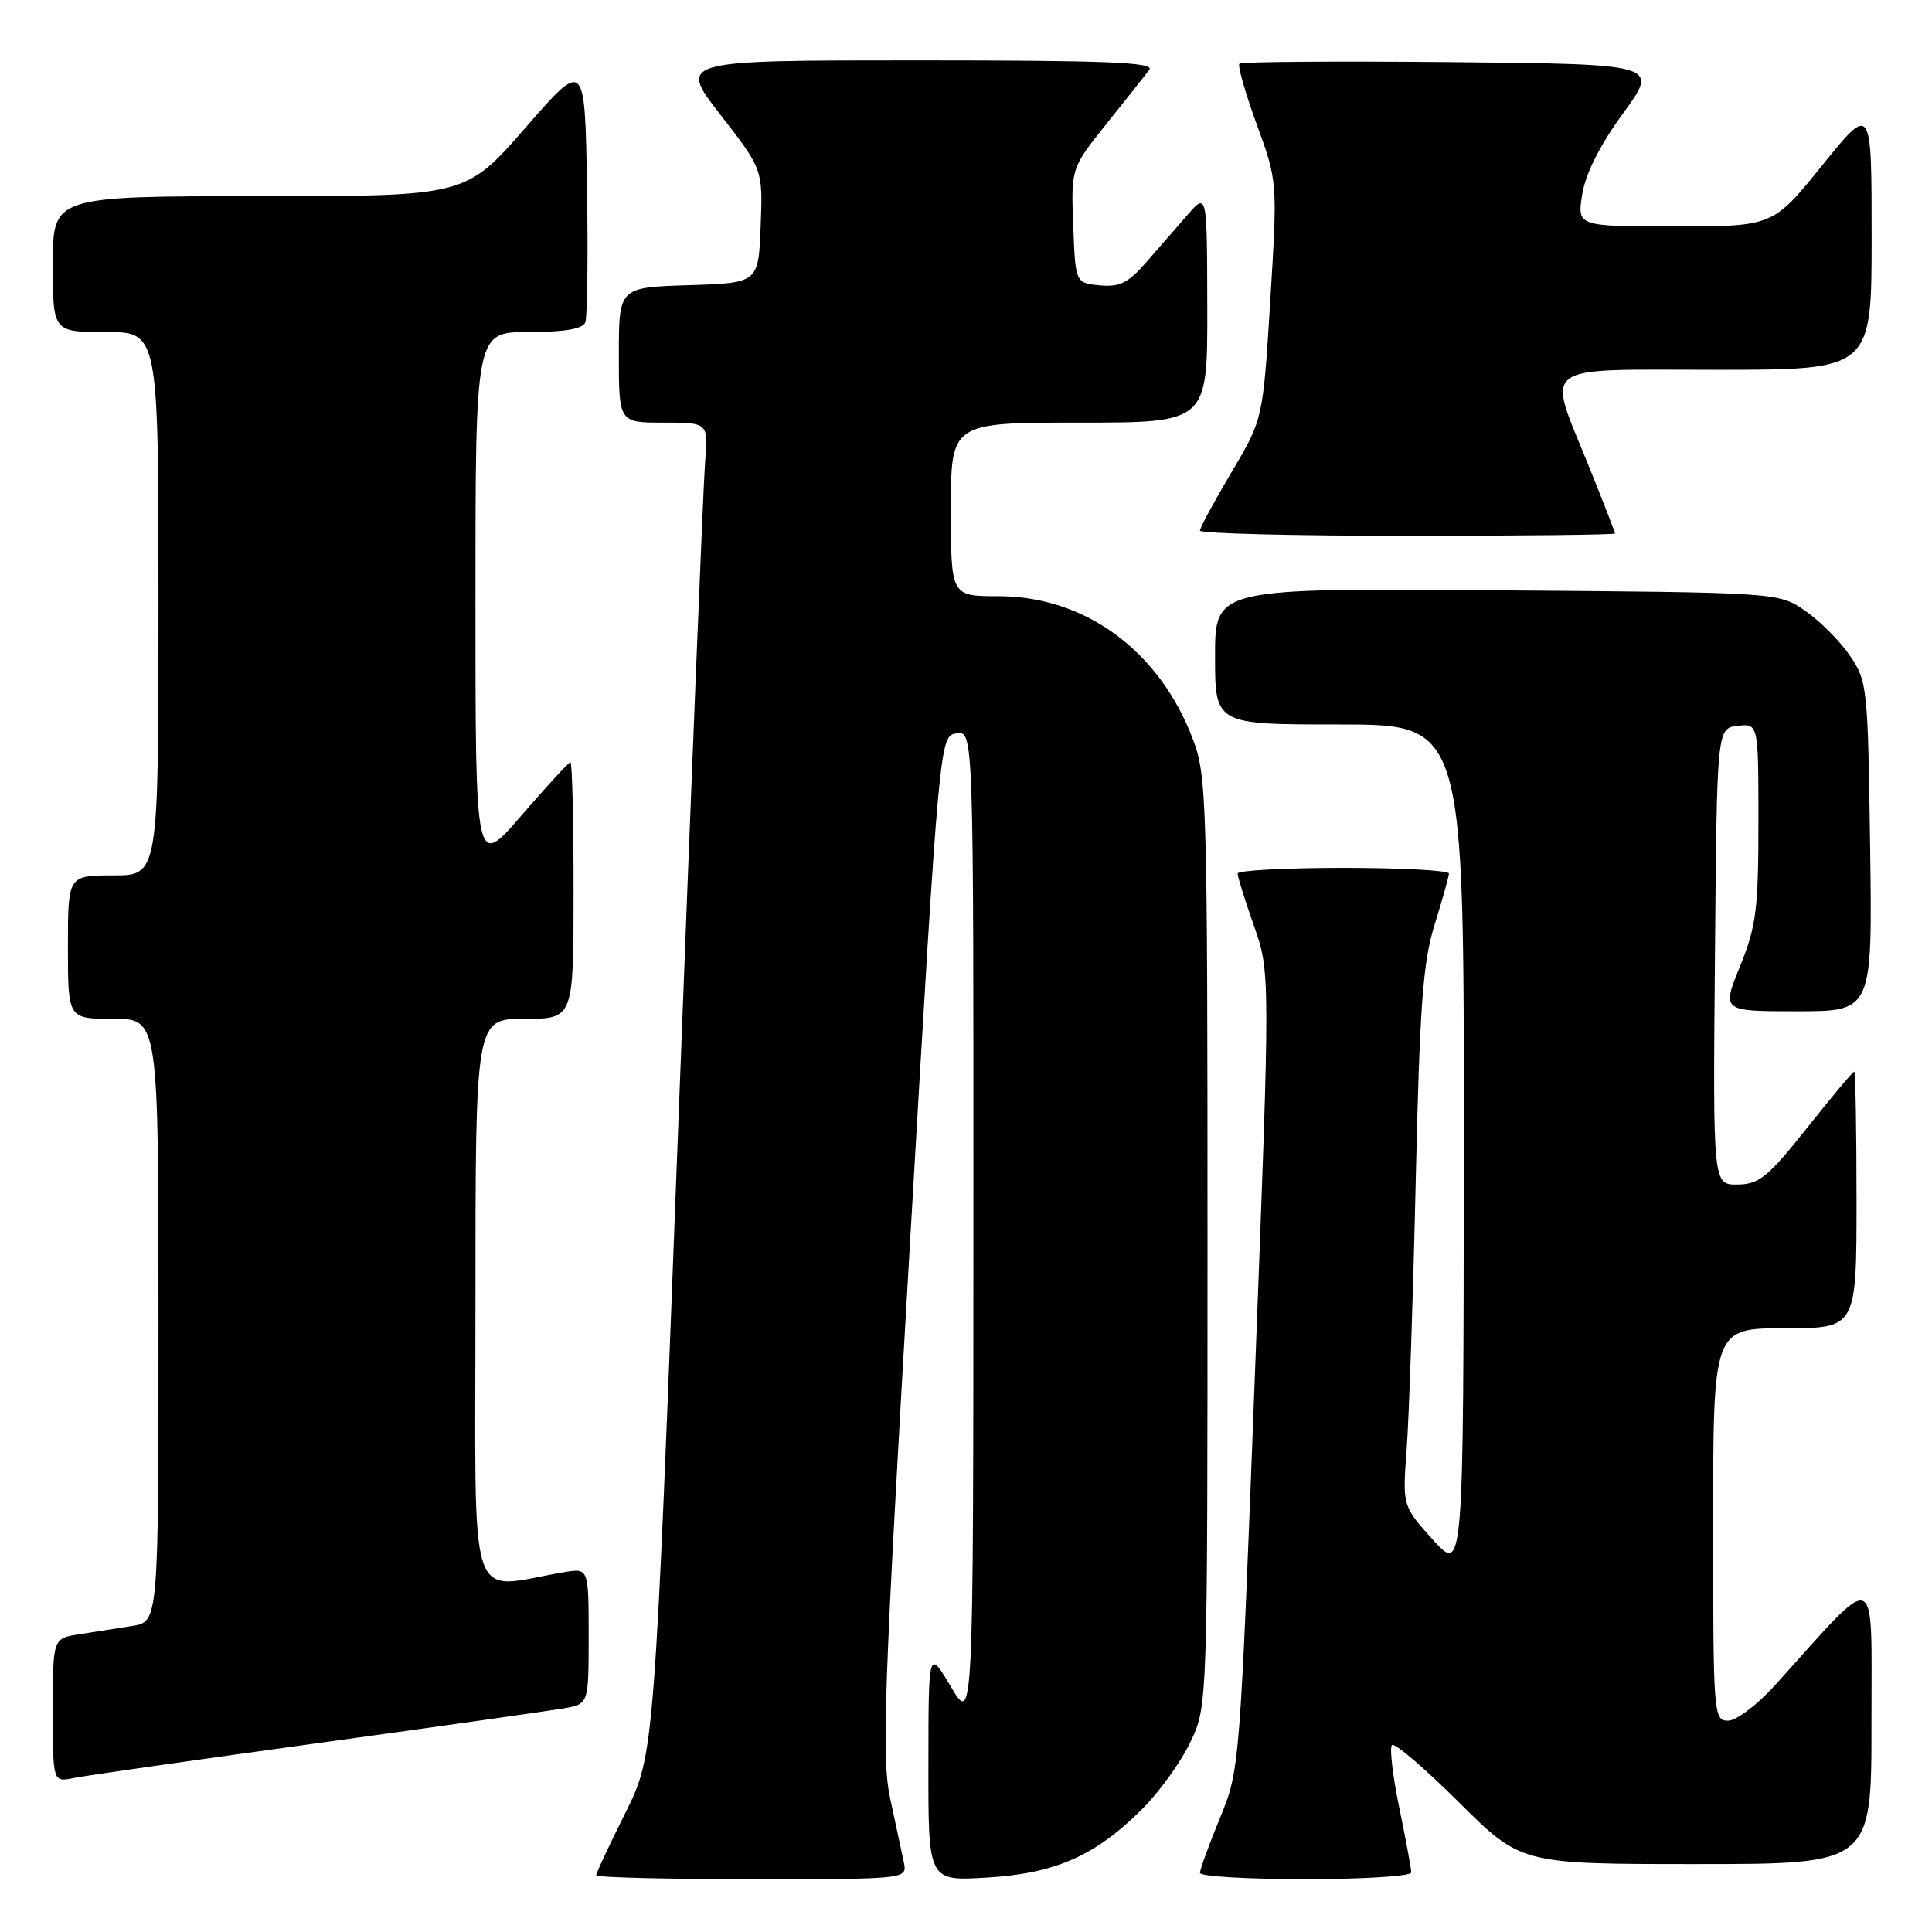 <?xml version="1.0" encoding="UTF-8" standalone="no"?>
<!DOCTYPE svg PUBLIC "-//W3C//DTD SVG 1.1//EN" "http://www.w3.org/Graphics/SVG/1.1/DTD/svg11.dtd" >
<svg xmlns="http://www.w3.org/2000/svg" xmlns:xlink="http://www.w3.org/1999/xlink" version="1.1" viewBox="0 0 256 256">
 <g >
 <path fill="currentColor"
d=" M 119.76 246.75 C 119.49 245.51 118.68 241.73 117.96 238.35 C 116.80 232.92 117.10 224.38 120.57 164.85 C 124.50 97.50 124.50 97.50 126.75 97.18 C 129.00 96.86 129.00 96.86 128.98 162.68 C 128.97 228.50 128.97 228.50 126.00 223.50 C 123.03 218.50 123.03 218.50 123.02 233.88 C 123.00 249.26 123.00 249.26 130.75 248.79 C 139.86 248.25 145.14 245.92 151.37 239.68 C 153.67 237.38 156.55 233.37 157.77 230.76 C 160.00 226.02 160.00 226.02 160.00 164.52 C 160.00 106.24 159.90 102.76 158.07 97.96 C 153.62 86.22 143.80 79.00 132.30 79.00 C 126.00 79.00 126.00 79.00 126.00 67.50 C 126.00 56.00 126.00 56.00 143.00 56.00 C 160.00 56.00 160.00 56.00 159.97 40.75 C 159.94 25.50 159.94 25.50 157.33 28.50 C 155.89 30.15 153.42 32.99 151.83 34.81 C 149.50 37.49 148.34 38.06 145.73 37.81 C 142.50 37.50 142.50 37.50 142.21 29.89 C 141.92 22.28 141.92 22.28 146.63 16.39 C 149.22 13.15 151.77 9.94 152.29 9.25 C 153.05 8.26 146.75 8.00 121.55 8.00 C 89.86 8.00 89.86 8.00 95.47 15.22 C 101.08 22.44 101.08 22.44 100.79 29.97 C 100.50 37.50 100.50 37.50 91.25 37.79 C 82.00 38.08 82.00 38.08 82.00 47.04 C 82.00 56.00 82.00 56.00 87.93 56.00 C 93.86 56.00 93.86 56.00 93.43 61.25 C 93.19 64.14 91.59 103.85 89.86 149.50 C 86.71 232.50 86.71 232.50 82.86 240.23 C 80.73 244.48 79.00 248.19 79.00 248.48 C 79.00 248.77 88.28 249.00 99.62 249.00 C 120.23 249.00 120.23 249.00 119.76 246.75 Z  M 187.00 248.11 C 187.00 247.62 186.28 243.76 185.41 239.53 C 184.54 235.30 184.10 231.57 184.44 231.23 C 184.78 230.88 188.77 234.29 193.30 238.80 C 201.54 247.00 201.54 247.00 224.77 247.00 C 248.00 247.00 248.00 247.00 247.98 228.25 C 247.95 207.34 249.18 207.82 235.23 223.27 C 232.87 225.88 230.07 228.00 228.98 228.00 C 227.06 228.00 227.00 227.24 227.00 202.00 C 227.00 176.00 227.00 176.00 236.50 176.00 C 246.00 176.00 246.00 176.00 246.00 159.00 C 246.00 149.65 245.86 142.00 245.69 142.00 C 245.51 142.00 242.70 145.36 239.44 149.46 C 234.26 155.98 233.08 156.93 230.24 156.96 C 226.97 157.00 226.97 157.00 227.24 126.75 C 227.50 96.50 227.50 96.50 230.25 96.18 C 233.00 95.87 233.00 95.87 233.00 108.95 C 233.00 120.50 232.71 122.74 230.57 128.02 C 228.14 134.00 228.14 134.00 238.12 134.00 C 248.11 134.00 248.11 134.00 247.80 112.17 C 247.51 90.99 247.43 90.24 245.09 86.83 C 243.76 84.90 241.10 82.24 239.17 80.91 C 235.65 78.50 235.65 78.50 198.32 78.22 C 161.00 77.93 161.00 77.93 161.00 86.97 C 161.00 96.00 161.00 96.00 177.50 96.00 C 194.00 96.00 194.00 96.00 193.96 152.25 C 193.92 208.50 193.92 208.50 189.87 204.03 C 185.83 199.55 185.83 199.55 186.39 192.03 C 186.70 187.89 187.24 171.90 187.59 156.50 C 188.12 133.18 188.54 127.50 190.10 122.50 C 191.13 119.20 191.98 116.16 191.99 115.75 C 191.99 115.34 185.70 115.00 178.00 115.00 C 170.30 115.00 164.00 115.34 163.99 115.75 C 163.98 116.16 164.96 119.28 166.15 122.67 C 168.32 128.85 168.32 128.85 166.30 181.67 C 164.29 234.34 164.28 234.52 161.64 240.92 C 160.19 244.45 159.00 247.72 159.00 248.17 C 159.00 248.63 165.30 249.00 173.00 249.00 C 180.70 249.00 187.00 248.60 187.00 248.11 Z  M 42.00 230.99 C 58.23 228.76 72.96 226.67 74.75 226.36 C 78.00 225.78 78.00 225.78 78.00 216.78 C 78.00 207.78 78.00 207.78 74.75 208.32 C 61.73 210.51 63.00 214.38 63.00 172.59 C 63.00 135.00 63.00 135.00 69.50 135.00 C 76.00 135.00 76.00 135.00 76.00 118.00 C 76.00 108.65 75.81 101.00 75.59 101.00 C 75.36 101.00 72.44 104.18 69.09 108.06 C 63.00 115.11 63.00 115.11 63.00 79.56 C 63.00 44.00 63.00 44.00 70.03 44.00 C 74.84 44.00 77.22 43.59 77.56 42.71 C 77.83 42.01 77.93 33.88 77.78 24.65 C 77.50 7.88 77.50 7.88 69.61 16.94 C 61.71 26.00 61.71 26.00 34.36 26.00 C 7.00 26.00 7.00 26.00 7.00 35.00 C 7.00 44.00 7.00 44.00 14.00 44.00 C 21.00 44.00 21.00 44.00 21.00 80.00 C 21.00 116.00 21.00 116.00 15.00 116.00 C 9.00 116.00 9.00 116.00 9.00 125.50 C 9.00 135.00 9.00 135.00 15.00 135.00 C 21.00 135.00 21.00 135.00 21.00 174.95 C 21.00 214.91 21.00 214.91 17.50 215.45 C 15.57 215.75 12.43 216.25 10.50 216.55 C 7.00 217.09 7.00 217.09 7.00 226.62 C 7.00 236.16 7.00 236.16 9.75 235.60 C 11.26 235.29 25.77 233.22 42.00 230.99 Z  M 214.00 70.69 C 214.00 70.53 212.43 66.48 210.50 61.71 C 204.94 47.93 203.51 49.00 227.50 49.00 C 248.00 49.00 248.00 49.00 248.00 31.40 C 248.00 13.80 248.00 13.80 241.46 21.90 C 234.92 30.00 234.92 30.00 221.95 30.00 C 208.98 30.00 208.98 30.00 209.65 25.75 C 210.10 22.99 212.00 19.22 215.08 15.00 C 219.83 8.50 219.83 8.50 192.26 8.23 C 177.10 8.09 164.49 8.18 164.23 8.44 C 163.97 8.69 165.00 12.31 166.52 16.47 C 169.28 24.04 169.28 24.04 168.32 39.80 C 167.35 55.56 167.35 55.56 163.17 62.59 C 160.88 66.45 159.00 69.93 159.00 70.31 C 159.00 70.69 171.38 71.00 186.50 71.00 C 201.62 71.00 214.00 70.86 214.00 70.69 Z "/>
</g>
</svg>